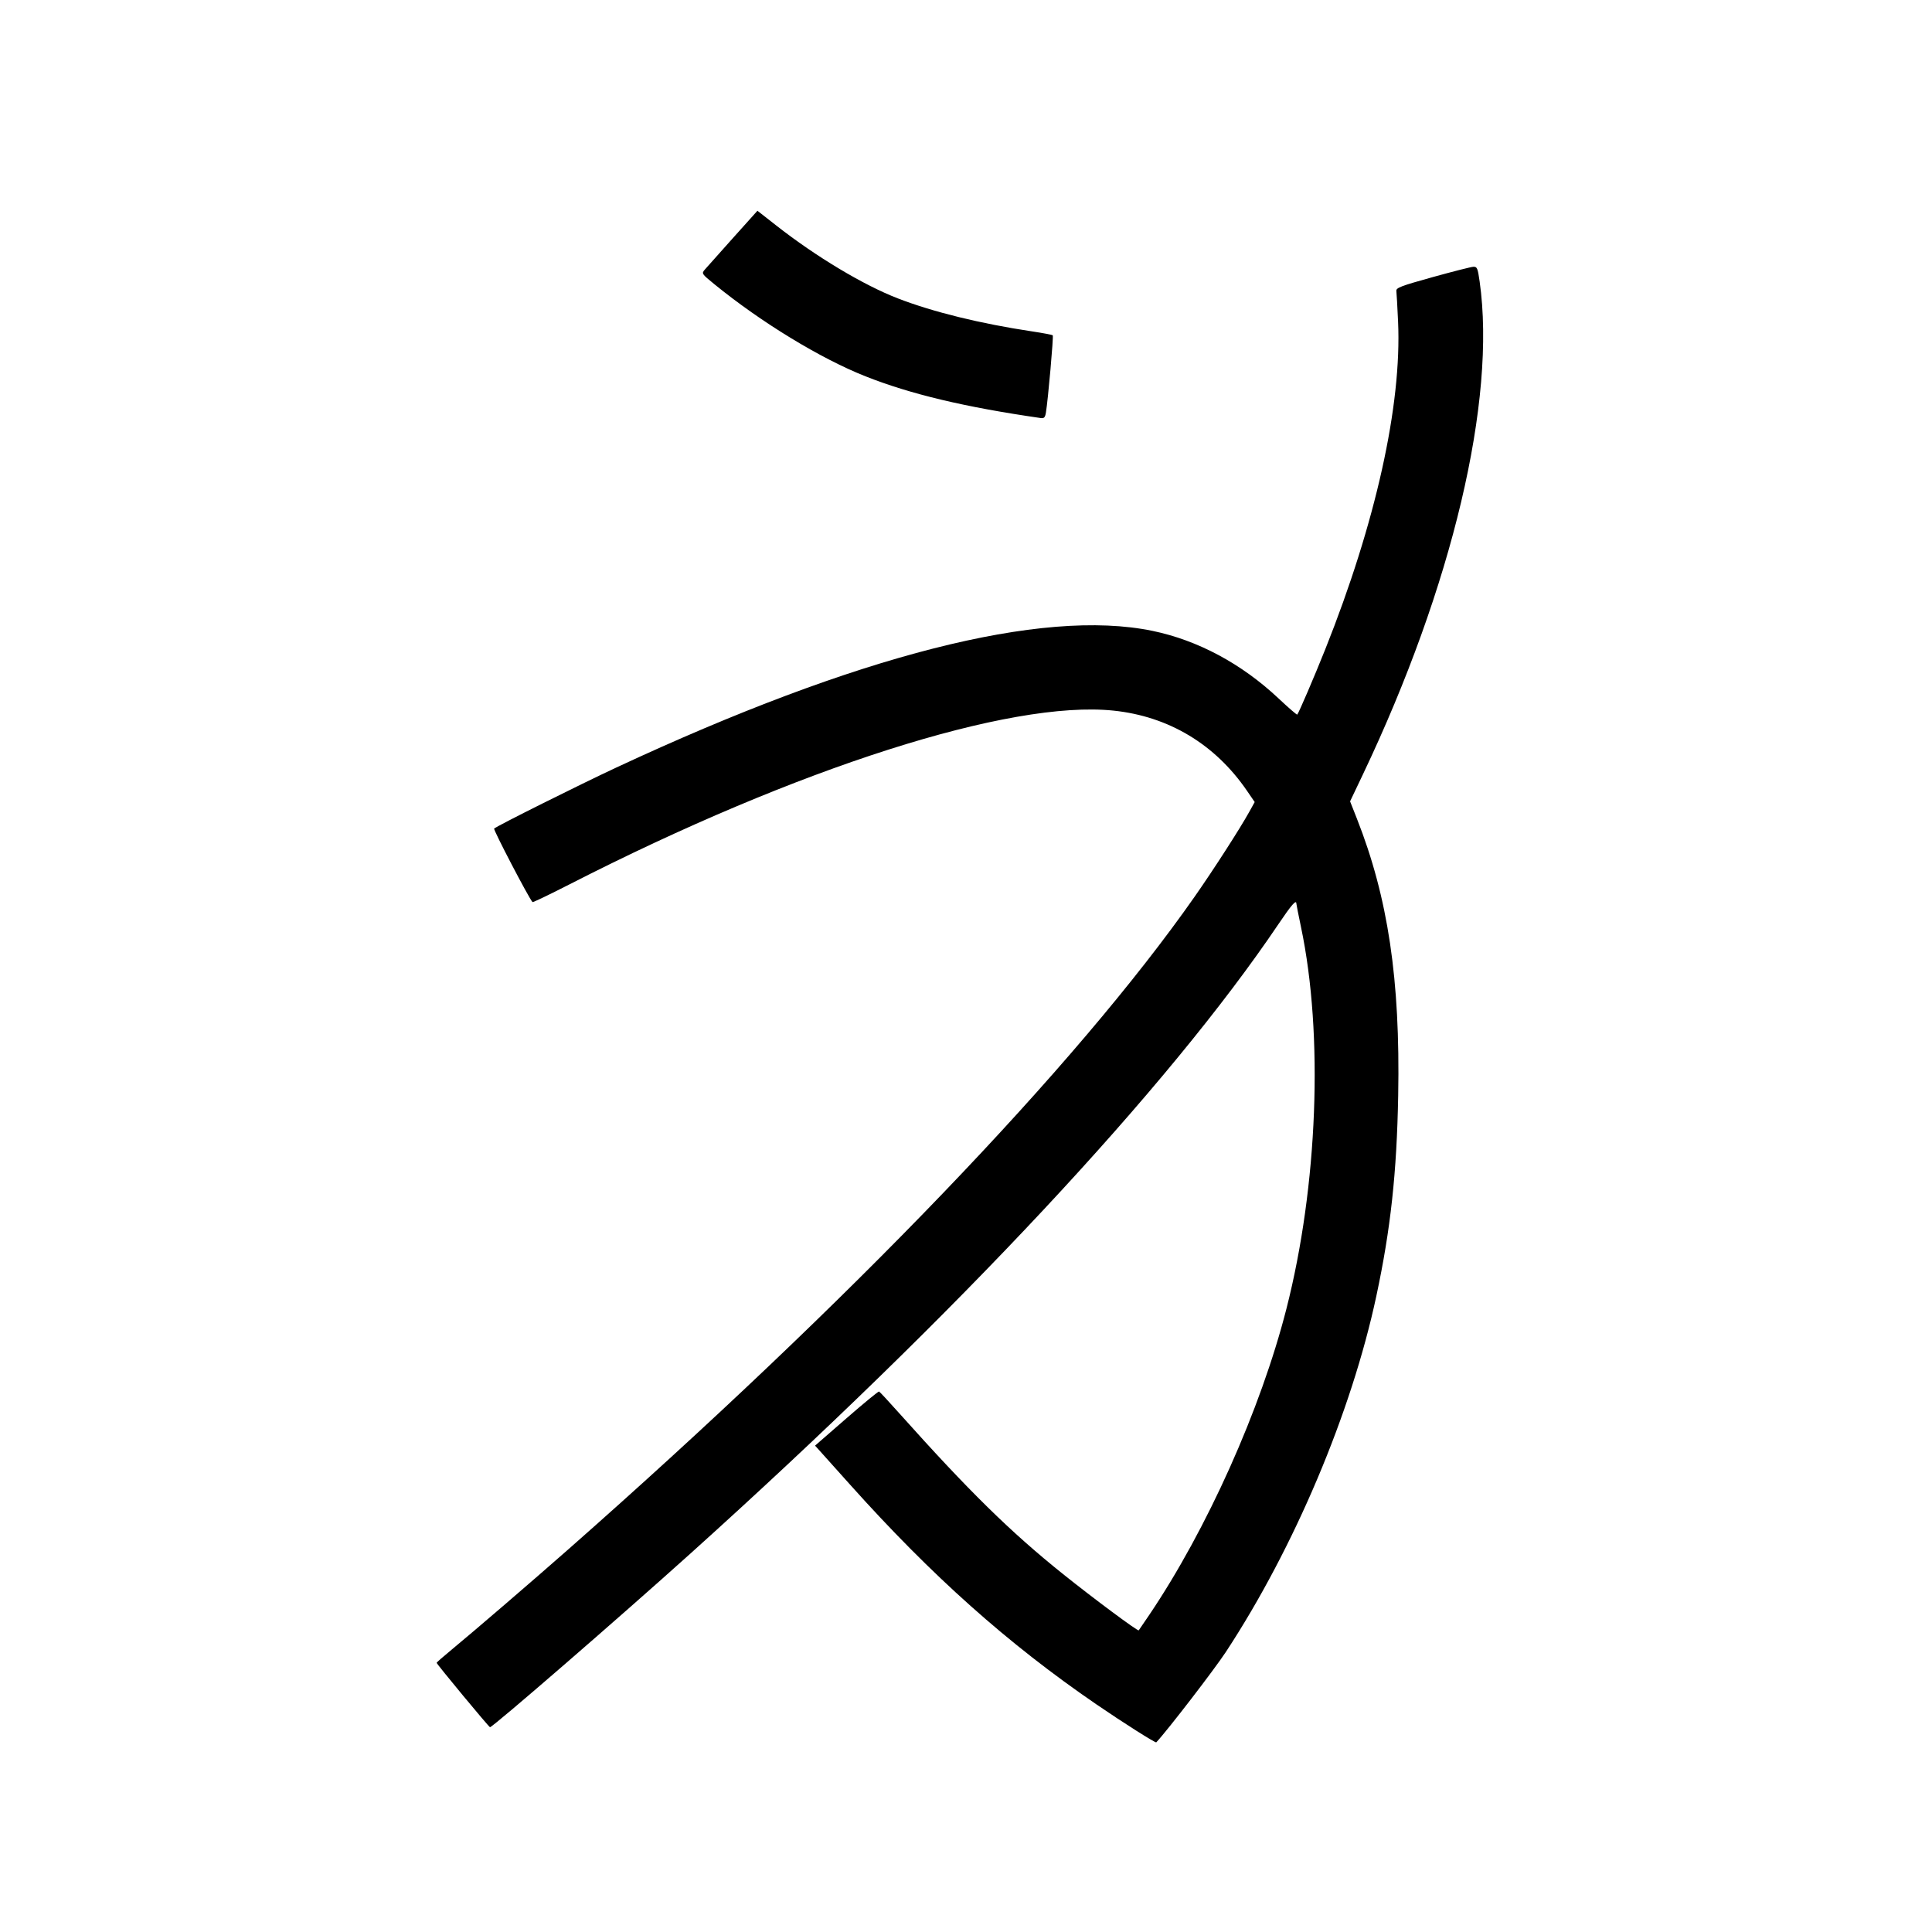 <svg xmlns="http://www.w3.org/2000/svg" width="1000" height="1000" viewBox="0 0 1000 1000" version="1.1">
	<path d="M 379.274 123.318 C 372.249 131.145, 365.719 138.466, 364.765 139.587 C 363.074 141.573, 363.203 141.767, 369.765 147.114 C 393.989 166.854, 424.716 185.580, 448 194.792 C 471.387 204.044, 499.453 210.727, 538.668 216.379 C 540.407 216.629, 540.938 216.080, 541.357 213.596 C 542.454 207.080, 545.377 174.043, 544.898 173.564 C 544.621 173.288, 539.809 172.372, 534.204 171.531 C 507.441 167.511, 483.006 161.507, 464.797 154.475 C 446.943 147.582, 422.422 132.887, 401.774 116.707 L 392.049 109.087 379.274 123.318 M 741.500 143.448 C 725 148.035, 722.533 148.978, 722.754 150.615 C 722.894 151.652, 723.293 158.800, 723.642 166.500 C 725.601 209.706, 712.068 270.610, 685.981 336 C 680.333 350.157, 672.199 369.122, 671.450 369.879 C 671.244 370.088, 666.912 366.340, 661.825 361.551 C 642.730 343.576, 619.977 331.381, 596.475 326.527 C 539.352 314.728, 443.659 339.128, 319 397.278 C 299.651 406.305, 257.174 427.524, 255.766 428.867 C 255.208 429.400, 273.693 464.828, 275.621 466.921 C 275.835 467.153, 284.445 463.027, 294.755 457.753 C 412.773 397.376, 522.810 362.234, 576.363 367.816 C 604.932 370.794, 628.959 385.235, 645.464 409.347 L 649.428 415.139 646.555 420.319 C 641.713 429.051, 628.133 450.131, 618.309 464.167 C 557.160 551.532, 440.658 672.921, 294 802.080 C 275.194 818.642, 245.182 844.442, 233.738 853.885 C 229.482 857.396, 226 860.441, 226 860.650 C 226 861.305, 253.087 894, 253.630 894 C 255.066 894, 320.375 837.414, 357.353 804.130 C 495.795 679.521, 604.502 563.166, 661.678 478.395 C 668.554 468.201, 670.989 465.421, 671.005 467.750 C 671.008 468.163, 672.098 473.675, 673.427 480 C 685.094 535.508, 682.088 613.843, 665.852 677.418 C 652.531 729.577, 624.694 791.688, 594.796 835.963 C 591.996 840.108, 589.571 843.664, 589.405 843.864 C 588.940 844.428, 566.080 827.437, 550.308 814.804 C 523 792.930, 501.500 771.822, 465.458 731.500 C 460.050 725.450, 455.345 720.378, 455.003 720.230 C 454.660 720.081, 447.064 726.326, 438.124 734.107 L 421.869 748.254 424.242 750.877 C 425.548 752.320, 432.658 760.250, 440.044 768.500 C 482.212 815.602, 521.640 850.771, 567.500 882.183 C 581.204 891.570, 598.074 902.266, 598.486 901.829 C 604.150 895.818, 628.545 864.133, 634.540 855 C 669.954 801.052, 699.503 731.143, 712.399 670.800 C 719.805 636.142, 722.974 607.043, 723.702 567 C 724.793 507.029, 718.464 464.639, 702.295 423.641 L 698.802 414.783 705.445 400.820 C 751.750 303.500, 774.558 207.215, 765.866 145.750 C 764.883 138.801, 764.549 138.009, 762.635 138.083 C 761.461 138.128, 751.950 140.542, 741.500 143.448 " stroke="none" fill="black" fill-rule="evenodd"/>
</svg>